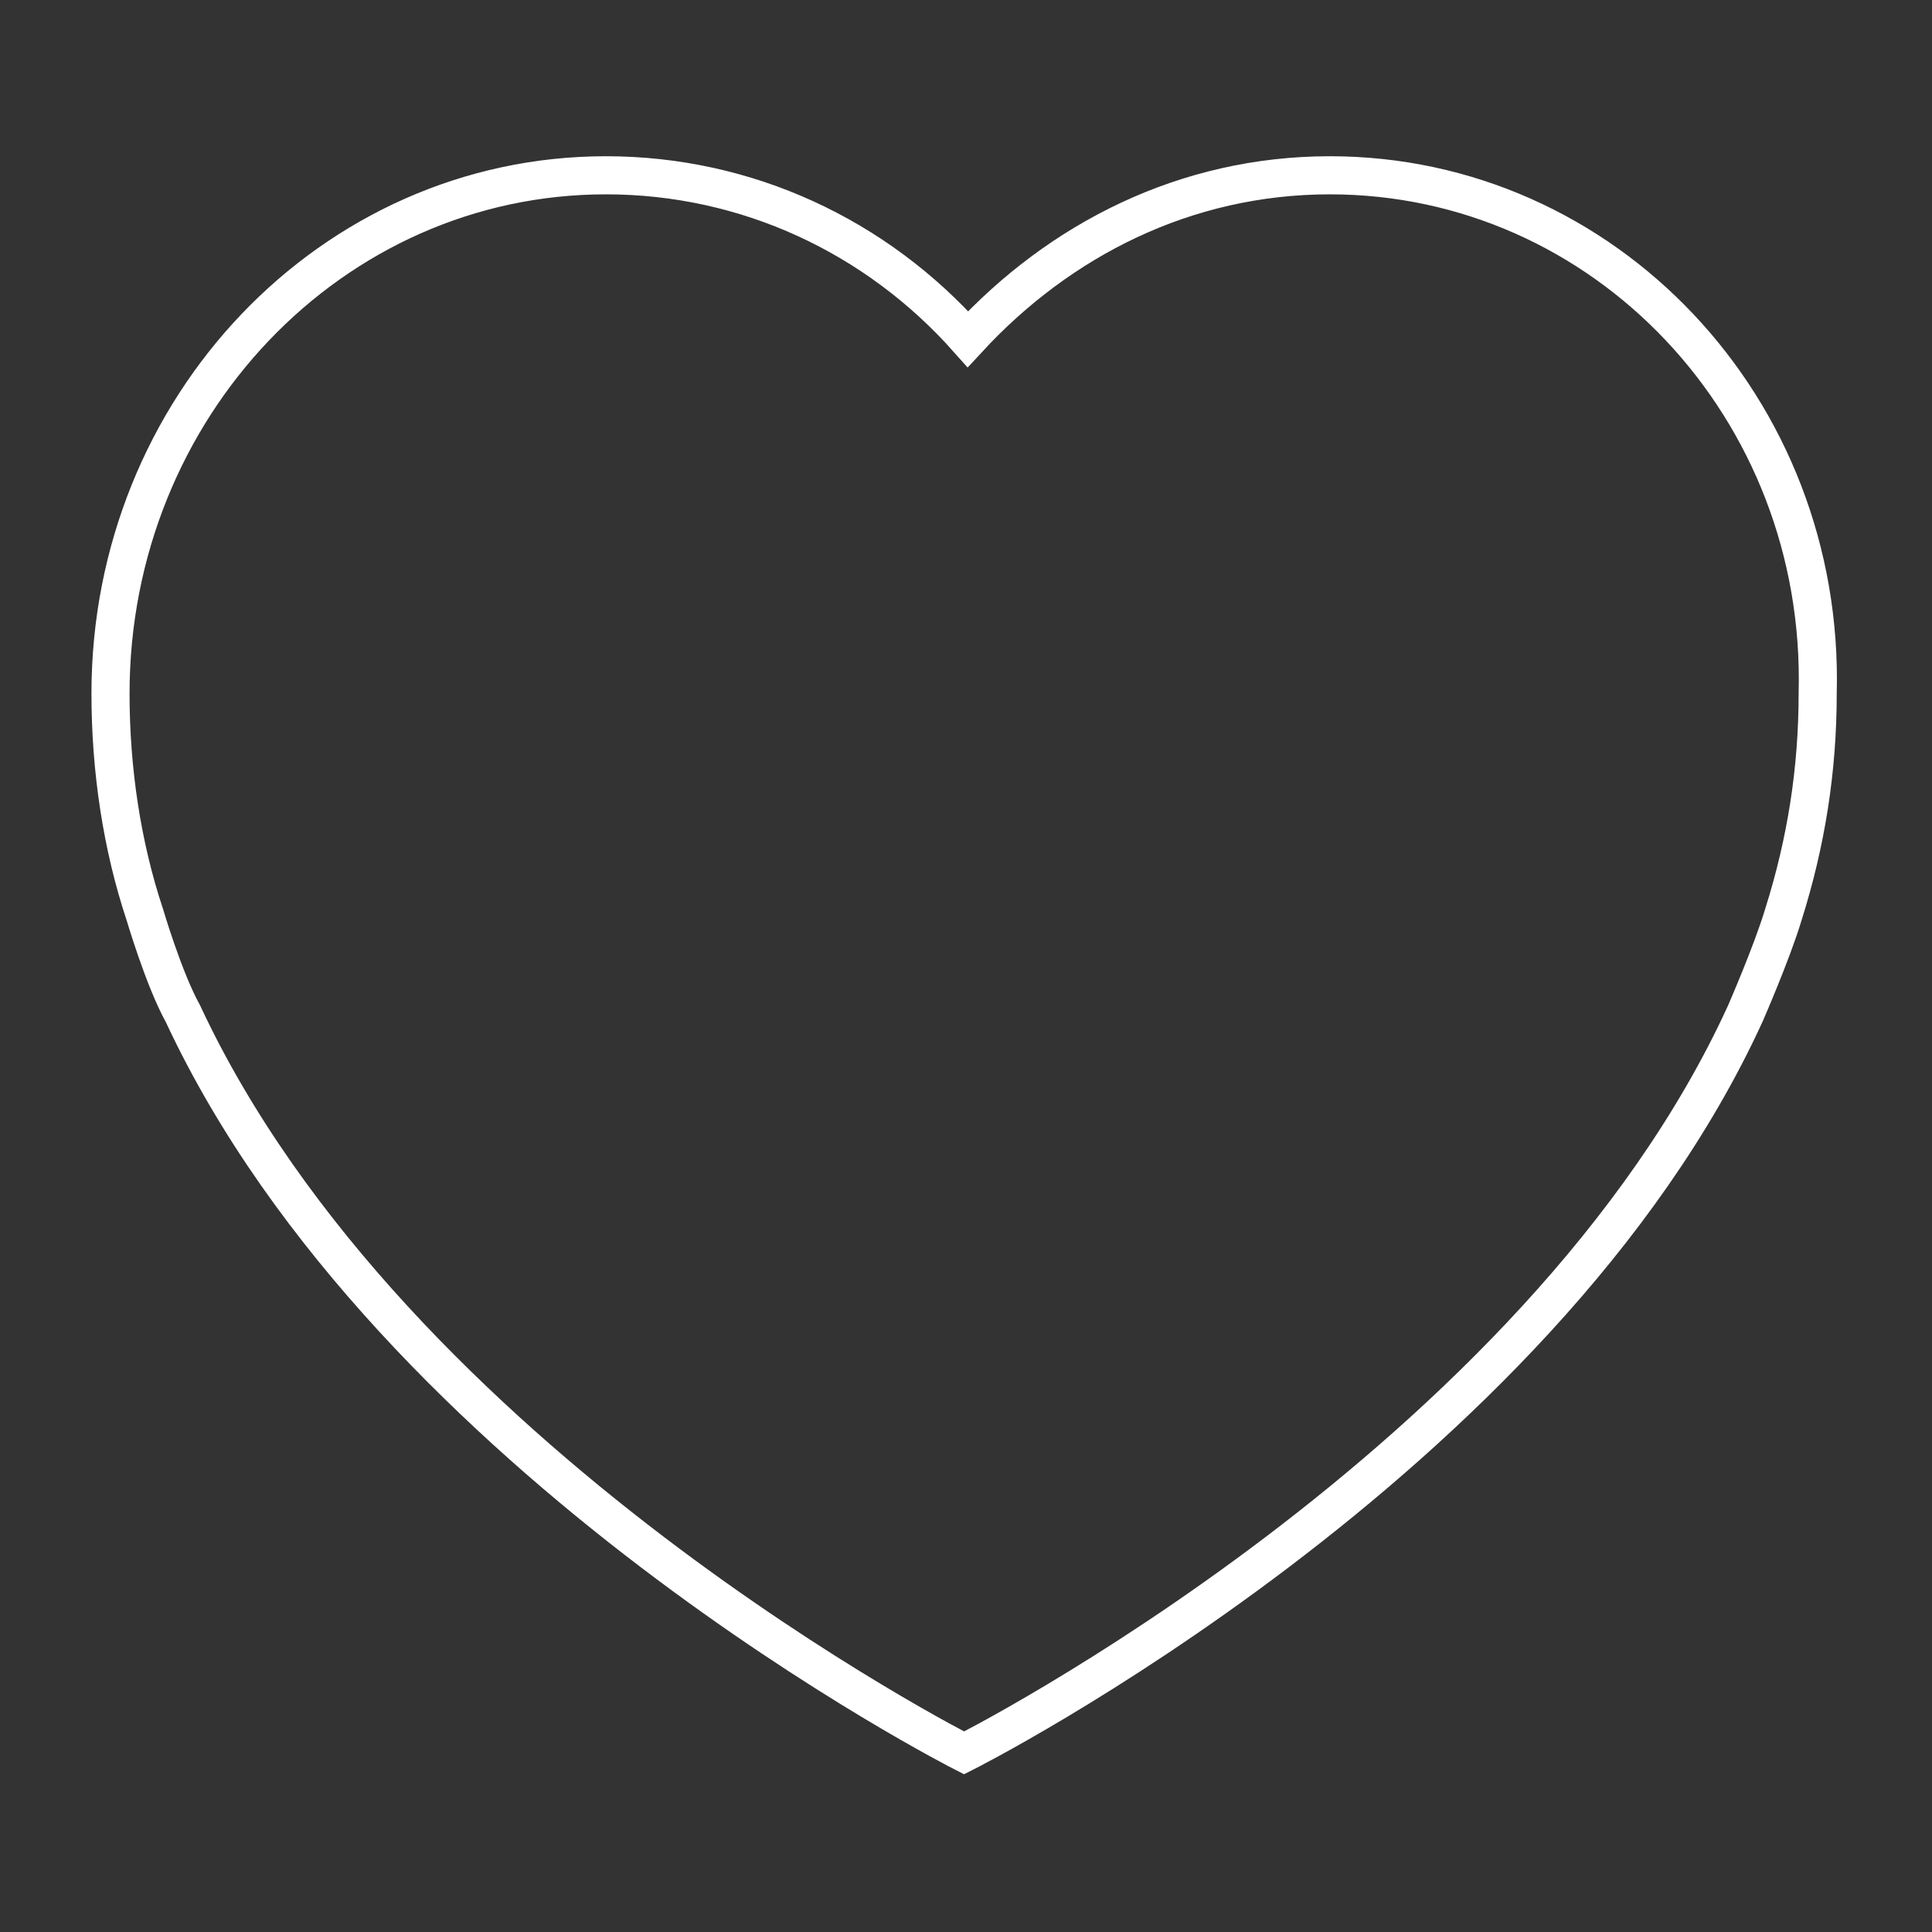 <?xml version="1.0" encoding="utf-8"?>
<!-- Generator: Adobe Illustrator 19.0.0, SVG Export Plug-In . SVG Version: 6.00 Build 0)  -->
<svg version="1.1" id="Capa_1" xmlns="http://www.w3.org/2000/svg" xmlns:xlink="http://www.w3.org/1999/xlink" x="0px" y="0px"
	 viewBox="161.3 232 50.7 50.7" style="enable-background:new 161.3 232 50.7 50.7;" xml:space="preserve">
<rect x="161.3" y="232" width="50.7" height="50.7" fill="#333333" stroke="none"/>
<style type="text/css">
	.st0{fill:none;stroke:#FFFFFF;}
</style>
<g>
	<path class="st0" d="M196.2,236.6c-3.8,0-7.1,1.7-9.5,4.3c-2.4-2.7-5.8-4.3-9.5-4.3c-7.2,0-13,6.1-13,13.6c0,2,0.3,4,0.9,5.8
		c0,0,0.5,1.7,1,2.6c5.5,11.8,20.5,19.4,20.5,19.4s15.1-7.6,20.5-19.4c0,0,0.7-1.6,1-2.6c0.6-1.9,0.9-3.8,0.9-5.8
		C209.2,242.7,203.4,236.6,196.2,236.6z"/>
</g>
</svg>
